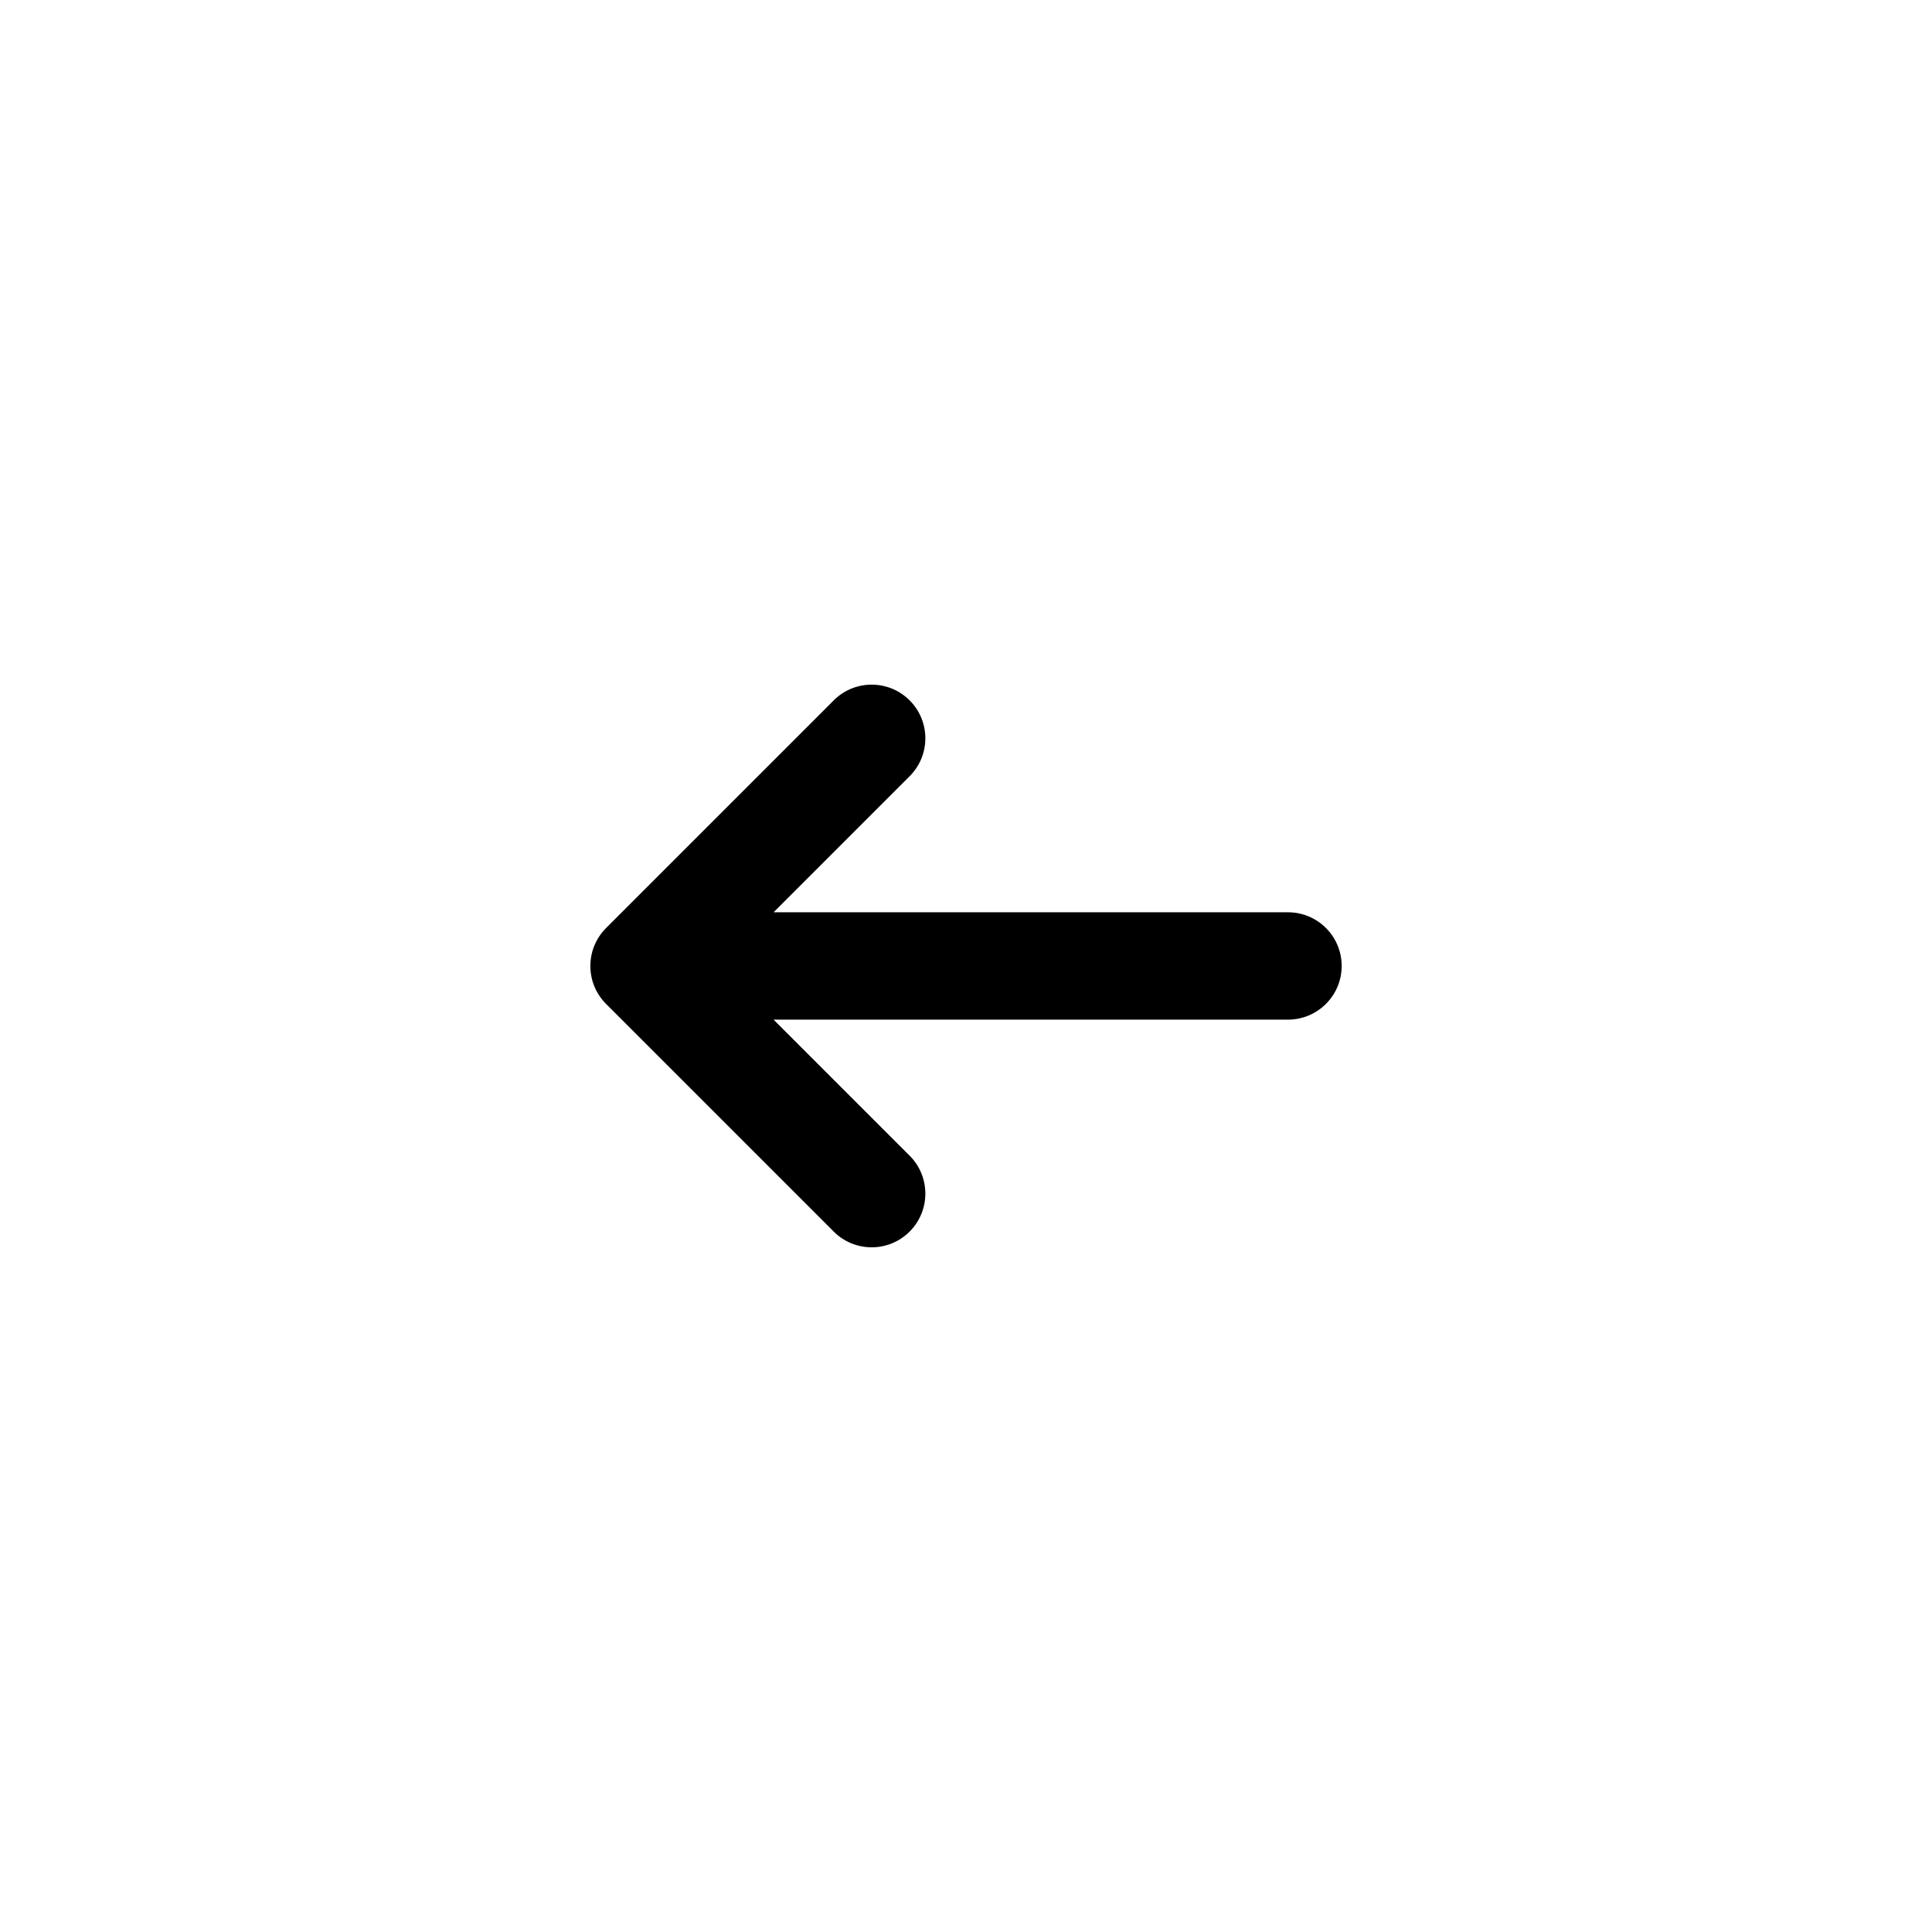 <svg xmlns="http://www.w3.org/2000/svg" viewBox="0 0 864 864"><path d="M413.82 330.18c0-6.14-2.34-12.28-7.03-16.97-9.37-9.37-24.57-9.37-33.94 0L271.03 415.03c-.56.56-1.1 1.15-1.6 1.77-.04.05-.08.11-.12.16-.45.56-.88 1.14-1.28 1.74-.06.08-.11.17-.16.25-.37.58-.73 1.17-1.05 1.78-.05.09-.09.18-.14.27-.31.61-.61 1.23-.87 1.87-.03.08-.06.15-.09.23-.26.65-.49 1.32-.7 1.99-.02.06-.03.11-.05.17q-.3 1.035-.51 2.1c0 .05-.02.09-.02.14-.13.71-.24 1.43-.31 2.16v.12c-.07.73-.11 1.47-.11 2.21s.04 1.48.11 2.21v.12c.07.73.18 1.45.31 2.16 0 .05.02.09.02.14q.21 1.065.51 2.1c.02.06.03.11.05.17.2.68.44 1.34.7 1.99.03.08.06.15.09.23.26.64.55 1.26.87 1.87.05.09.09.18.14.27.32.61.68 1.2 1.05 1.78.06.08.11.17.16.25.4.6.83 1.18 1.28 1.74.04.05.08.11.12.16.5.62 1.04 1.21 1.6 1.77l101.82 101.82c4.69 4.69 10.83 7.03 16.97 7.03s12.28-2.34 16.97-7.03 7.03-10.83 7.03-16.97-2.34-12.28-7.03-16.97l-60.85-60.85H576c13.25 0 24-10.75 24-24s-10.75-24-24-24H345.94l60.85-60.85a23.92 23.92 0 0 0 7.03-16.97Z"/></svg>